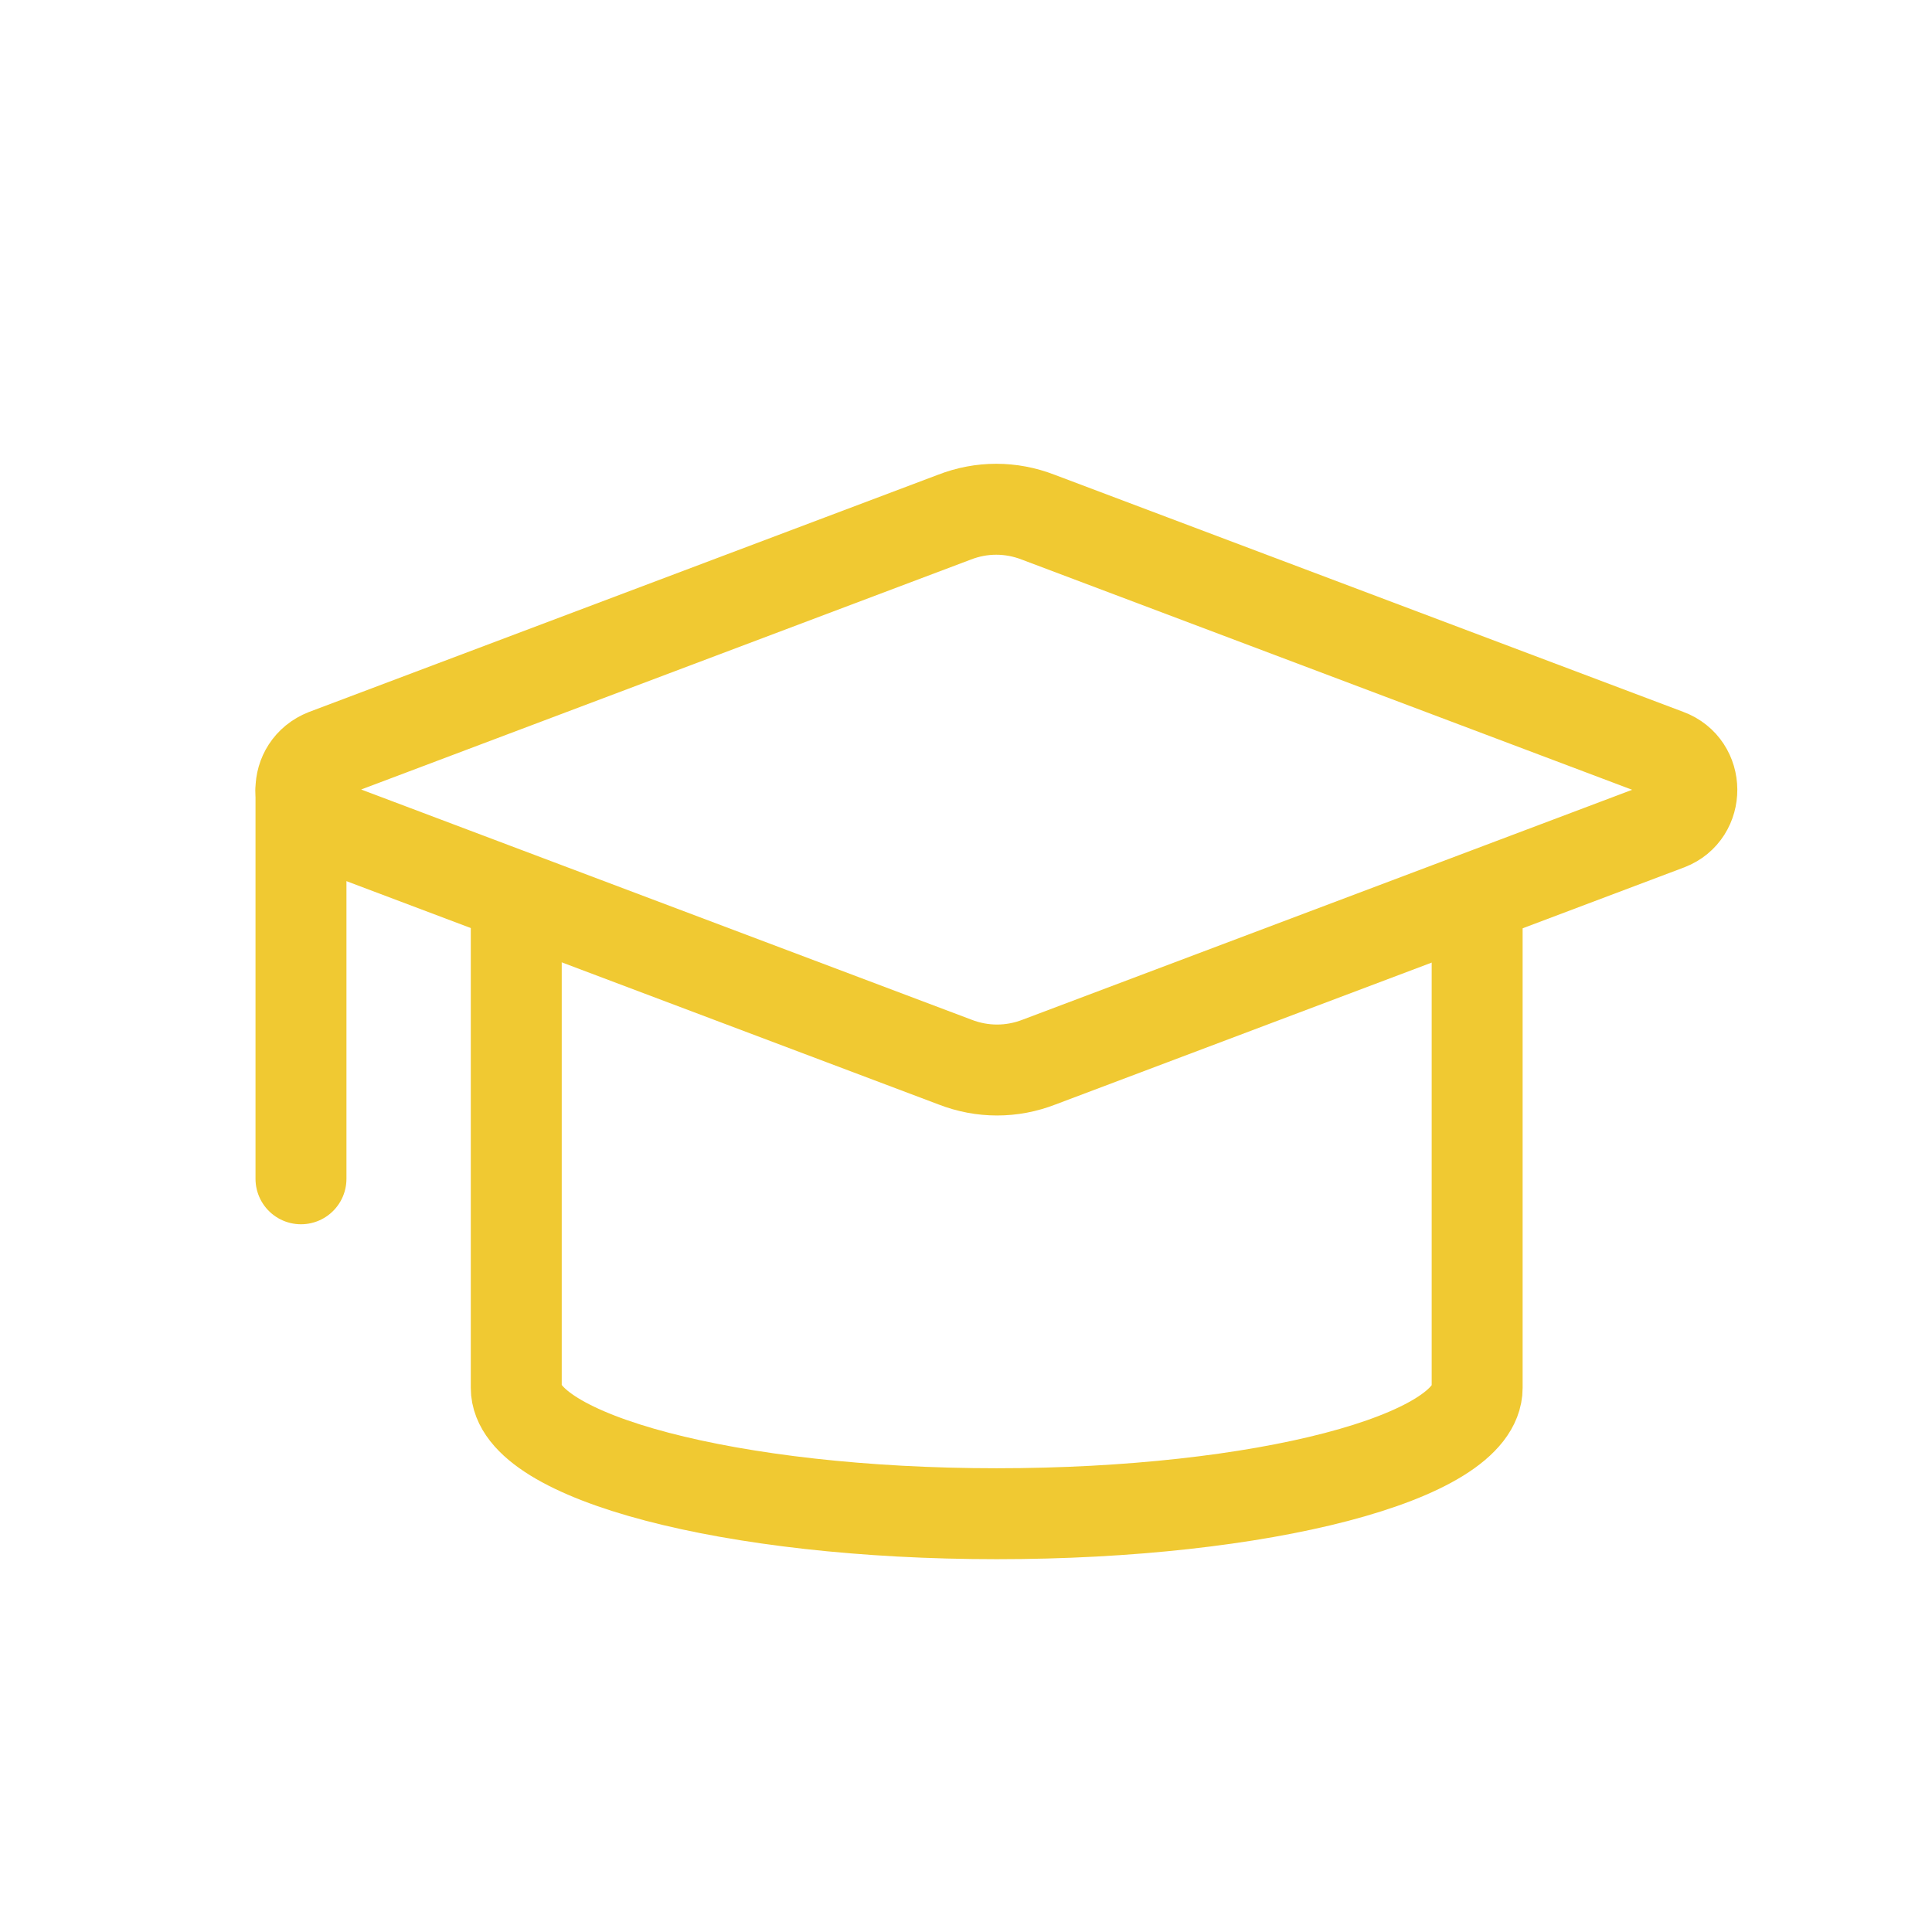 <svg width="40px" height="40px" viewBox="0 0 14 14" fill="none" xmlns="http://www.w3.org/2000/svg">
<path d="M12.088 5.977L7.53 7.696C7.332 7.773 7.118 7.773 6.92 7.696L2.362 5.977C2.121 5.889 2.121 5.56 2.357 5.467L6.915 3.748C7.112 3.671 7.326 3.671 7.524 3.748L12.082 5.467C12.318 5.554 12.318 5.889 12.088 5.977Z" stroke="#F0C932" stroke-width="0.659" stroke-miterlimit="10" stroke-linecap="round" stroke-linejoin="round"/>
<path d="M2.181 5.725V8.542" stroke="#F0C932" stroke-width="0.659" stroke-miterlimit="10" stroke-linecap="round" stroke-linejoin="round"/>
<path d="M3.741 6.603V10.057C3.741 10.557 5.3 10.969 7.222 10.969C9.144 10.969 10.704 10.563 10.704 10.057V6.603" stroke="#F0C932" stroke-width="0.659" stroke-miterlimit="10" stroke-linecap="round" stroke-linejoin="round"/>
</svg>
